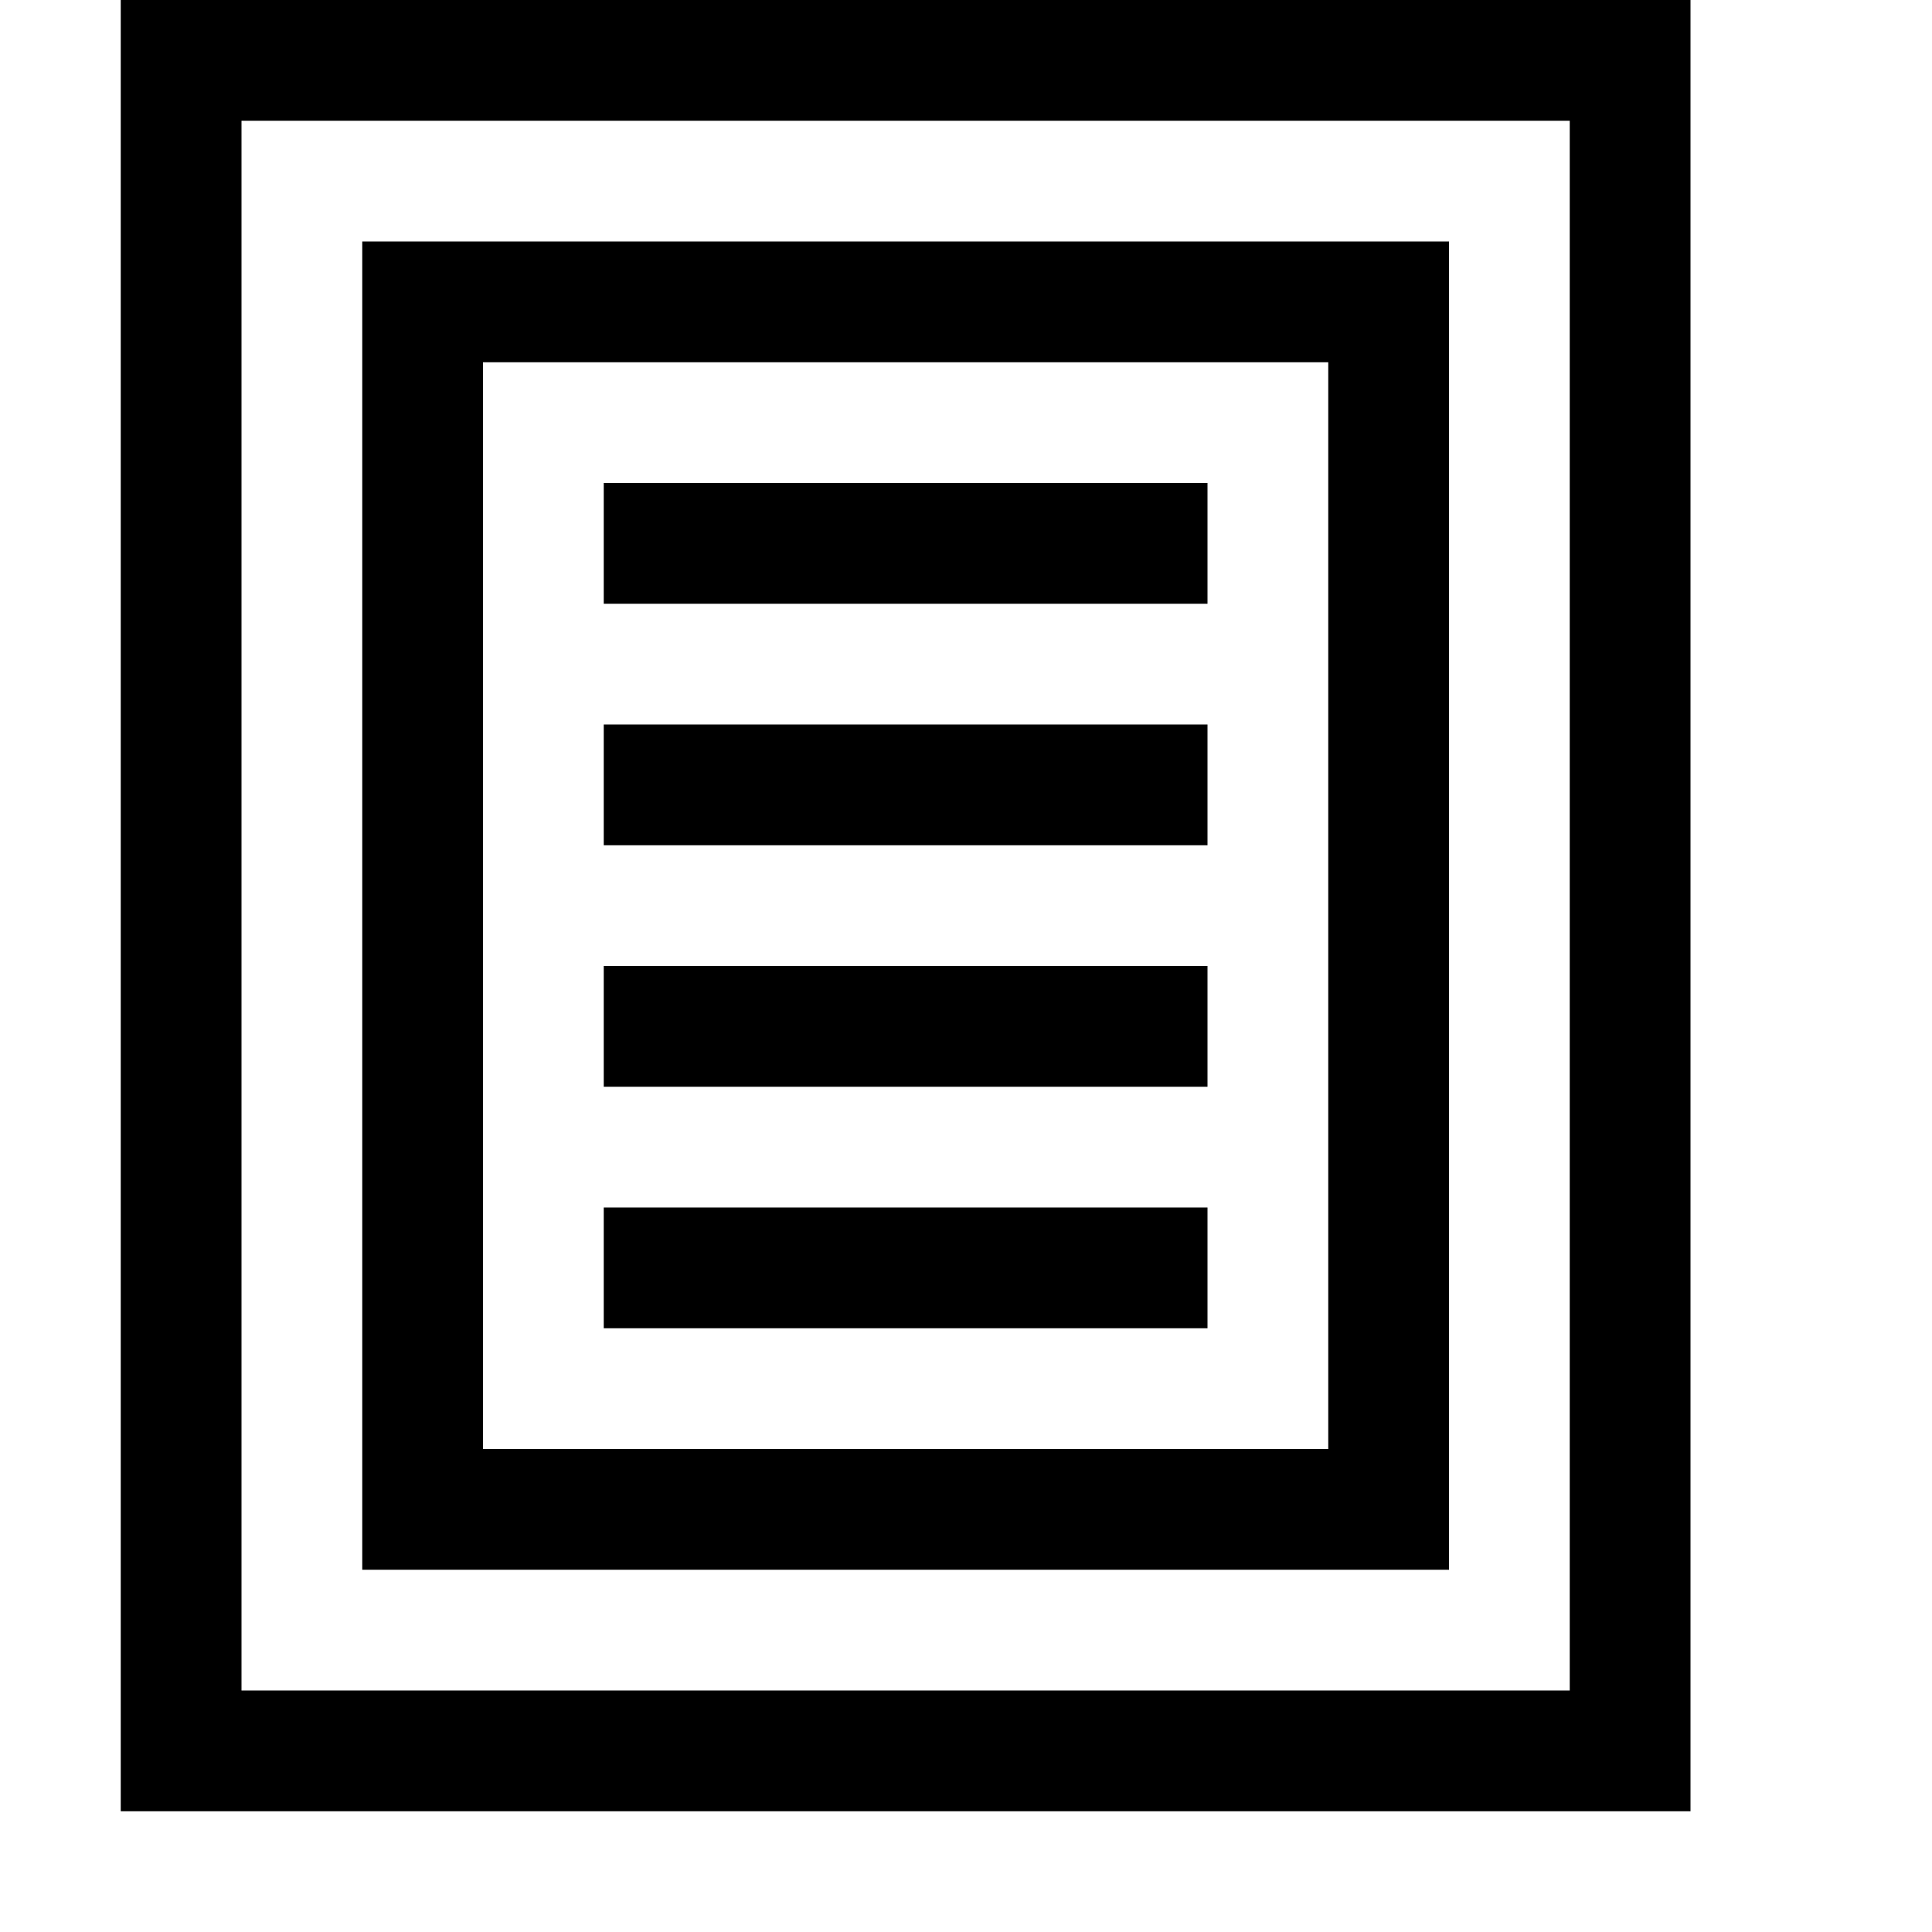 <svg xmlns="http://www.w3.org/2000/svg" viewBox="0 0 2048 2048"><path d="M1792 0v1920H128V0h1664zm-128 128H256v1664h1408V128zm-128 1536H384V256h1152v1408zM1408 384H512v1152h896V384zm-128 256H640V512h640v128zm0 256H640V768h640v128zm0 256H640v-128h640v128zm0 256H640v-128h640v128z"/></svg>